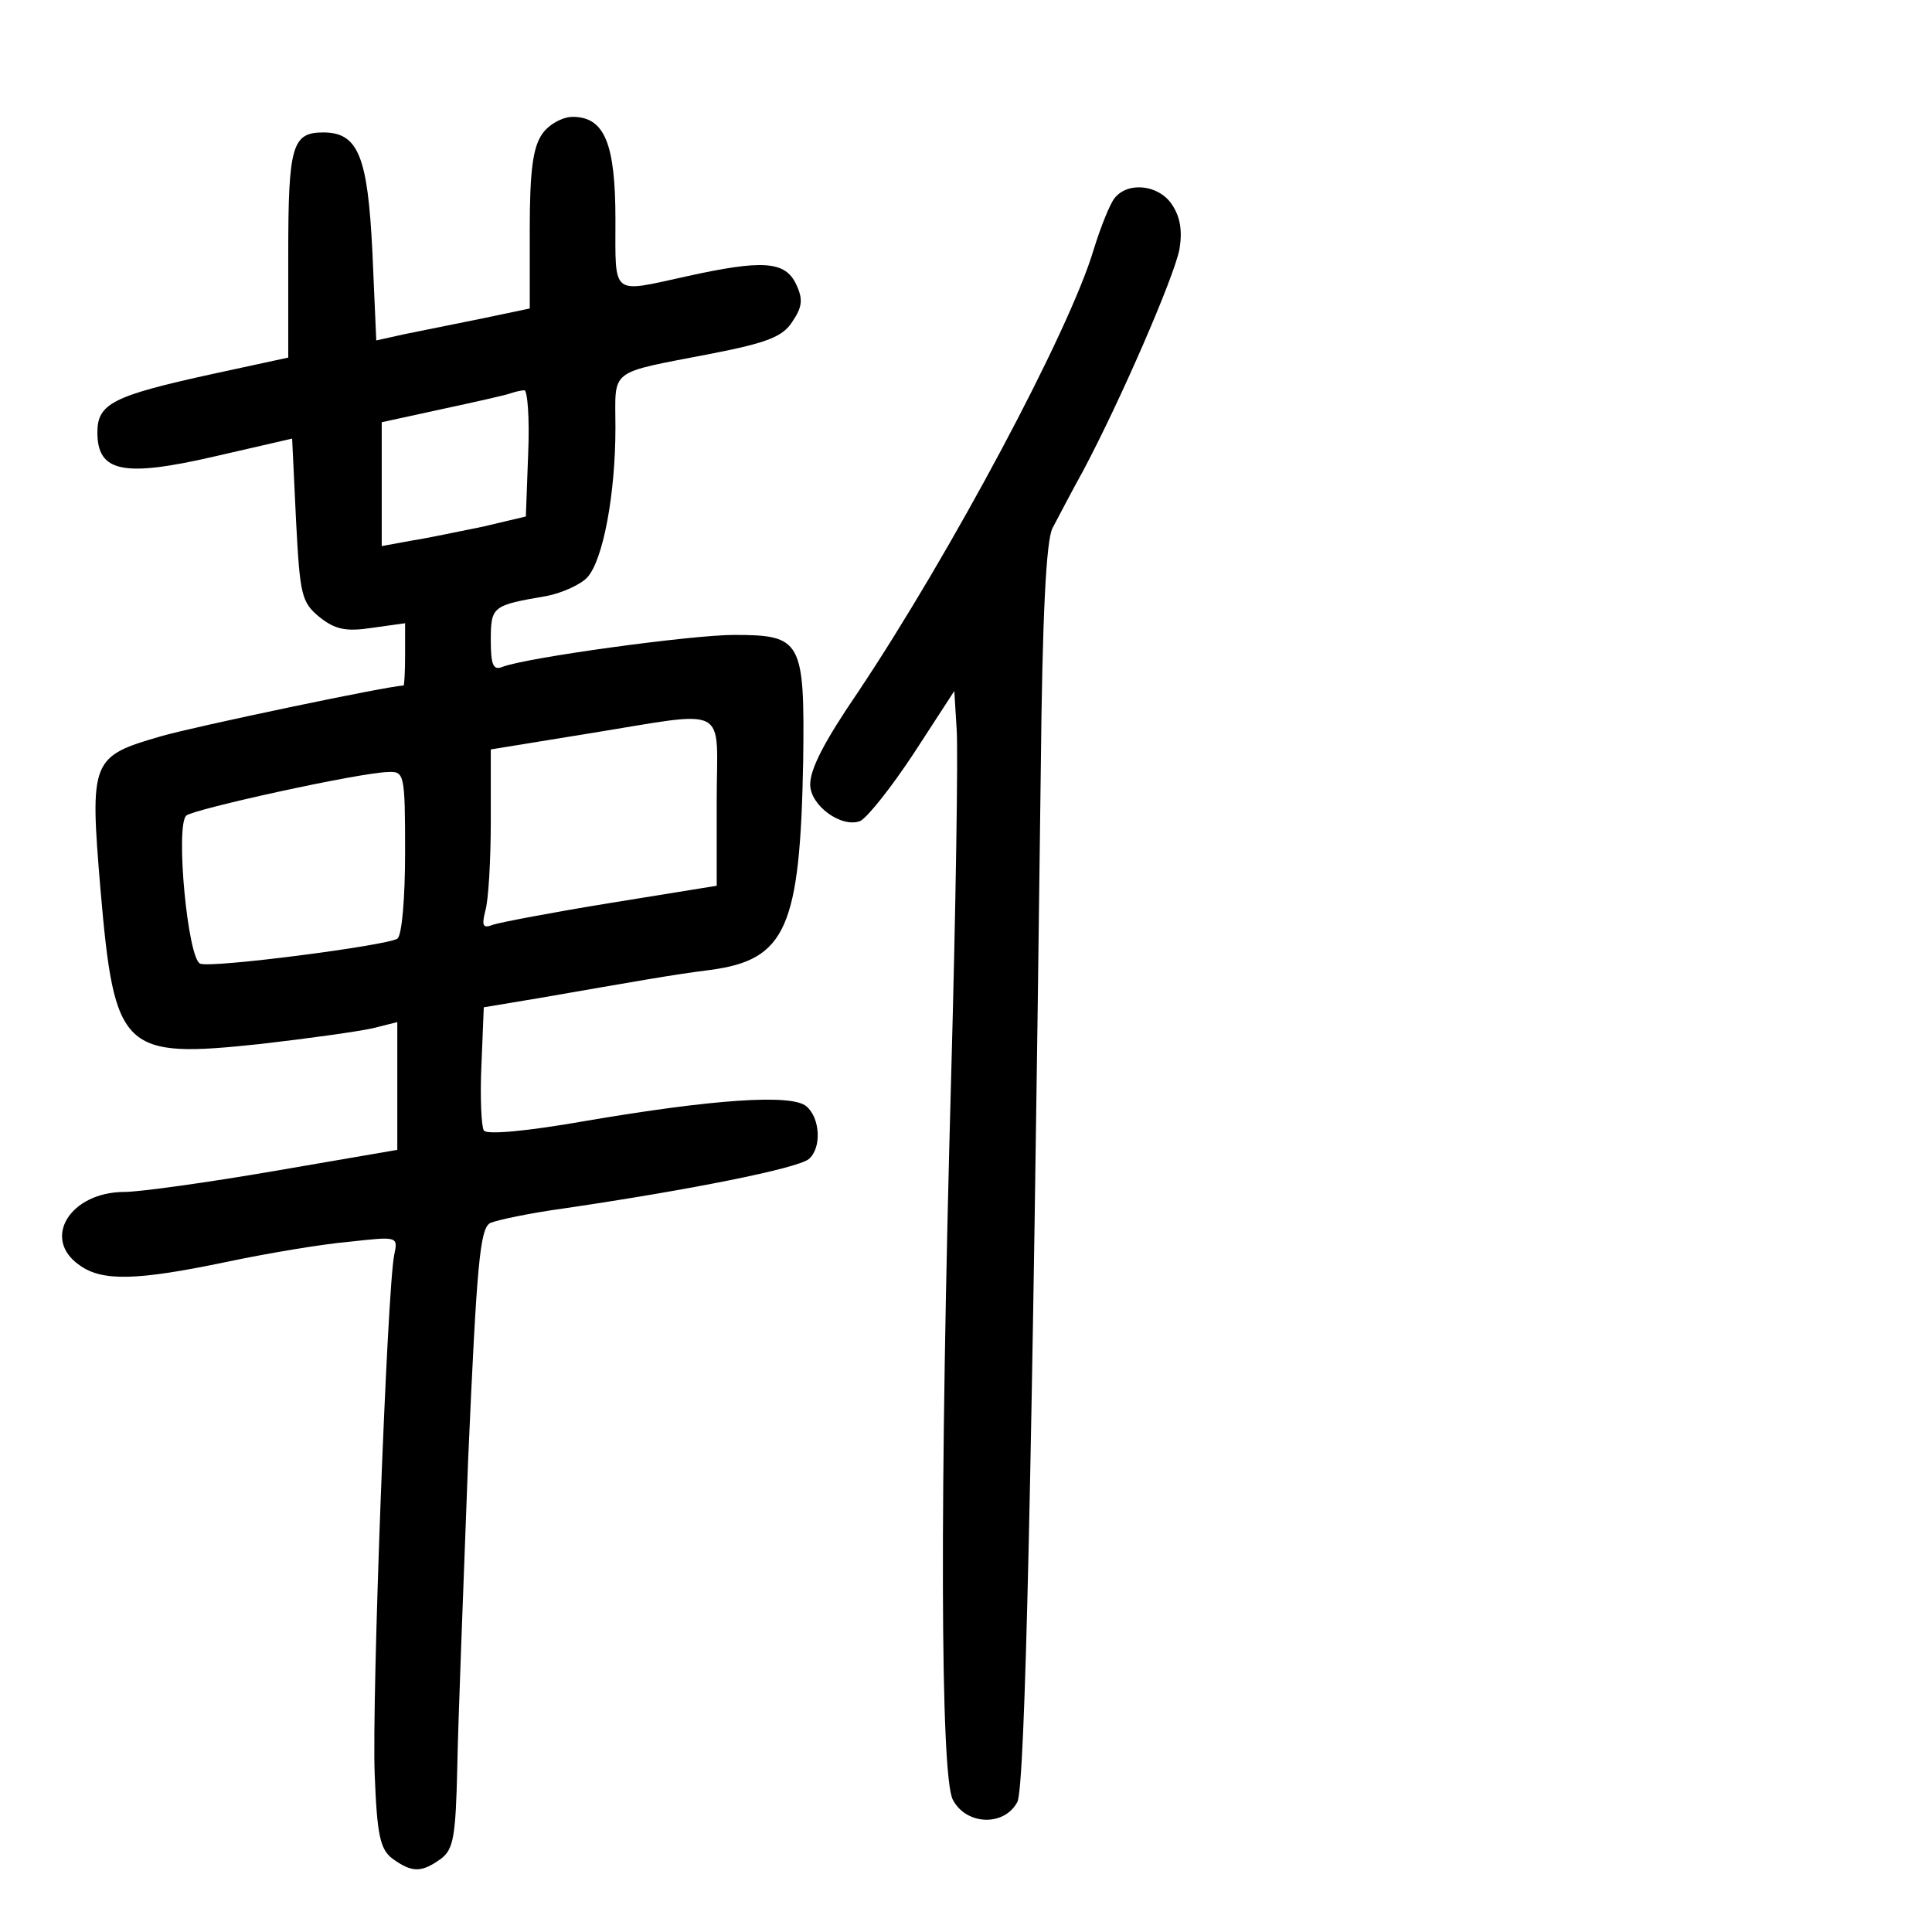 <?xml version="1.0" standalone="no"?>
<!DOCTYPE svg PUBLIC "-//W3C//DTD SVG 20010904//EN"
 "http://www.w3.org/TR/2001/REC-SVG-20010904/DTD/svg10.dtd">
<svg version="1.0" xmlns="http://www.w3.org/2000/svg"
 width="248pt" height="248pt" viewBox="0 0 248 248"
 preserveAspectRatio="xMidYMid meet">
<g transform="translate(0,248) scale(0.1,-0.1)"
fill="#000000" stroke="none">
<path d="M696 2308 c-12 -17 -16 -48 -16 -123 l0 -101 -62 -13 c-35 -7 -79
-16 -99 -20 l-36 -8 -5 114 c-6 122 -18 153 -63 153 -40 0 -45 -17 -45 -156
l0 -133 -97 -21 c-128 -28 -148 -38 -148 -75 0 -51 33 -58 150 -31 l100 23 5
-105 c5 -96 7 -105 30 -124 20 -16 34 -19 67 -14 l43 6 0 -40 c0 -22 -1 -40
-2 -40 -18 0 -270 -53 -311 -65 -90 -26 -92 -30 -78 -197 18 -208 28 -217 206
-198 61 7 125 16 143 20 l32 8 0 -82 0 -82 -157 -27 c-87 -15 -174 -27 -193
-27 -70 0 -107 -60 -58 -94 29 -21 73 -20 188 4 52 11 123 23 158 26 63 7 63
7 58 -17 -9 -44 -29 -573 -25 -667 3 -78 7 -96 23 -108 25 -18 37 -18 62 0 16
12 19 28 21 118 1 57 8 235 14 396 11 249 15 294 28 302 9 4 52 13 96 19 163
24 297 51 313 63 17 14 15 53 -3 68 -19 16 -120 9 -284 -19 -74 -13 -127 -18
-130 -12 -3 5 -5 42 -3 84 l3 74 72 12 c127 22 171 30 219 36 97 13 115 54
119 268 2 155 -2 162 -89 162 -54 0 -266 -29 -297 -41 -12 -5 -15 3 -15 34 0
44 2 45 72 57 20 4 44 15 52 24 20 22 36 106 36 192 0 77 -11 69 123 95 72 14
92 22 104 41 13 19 14 29 5 48 -14 30 -43 32 -142 10 -96 -21 -90 -26 -90 73
0 98 -14 132 -55 132 -13 0 -31 -10 -39 -22z m-18 -410 l-3 -81 -55 -13 c-30
-6 -72 -15 -92 -18 l-38 -7 0 80 0 79 78 17 c42 9 82 18 87 20 6 2 14 4 18 4
4 1 7 -36 5 -81z m242 -446 l0 -109 -136 -22 c-74 -12 -142 -25 -151 -28 -13
-5 -15 -2 -10 18 4 13 7 65 7 115 l0 92 123 20 c187 30 167 40 167 -86z m-400
-66 c0 -58 -4 -107 -10 -111 -15 -9 -239 -38 -253 -32 -16 6 -32 176 -18 190
8 8 221 55 259 56 21 1 22 -2 22 -103z"/>
<path d="M1431 2226 c-6 -7 -18 -37 -27 -66 -31 -105 -184 -391 -303 -569 -43
-63 -61 -98 -61 -118 0 -27 40 -56 64 -47 9 4 40 43 69 87 l52 80 3 -49 c2
-27 -1 -227 -7 -444 -15 -541 -14 -898 2 -930 17 -33 66 -35 83 -3 10 21 19
432 30 1325 2 200 7 294 15 310 7 13 24 46 39 73 48 90 117 249 124 285 4 24
1 42 -10 58 -17 25 -56 29 -73 8z"/>
</g>
</svg>
